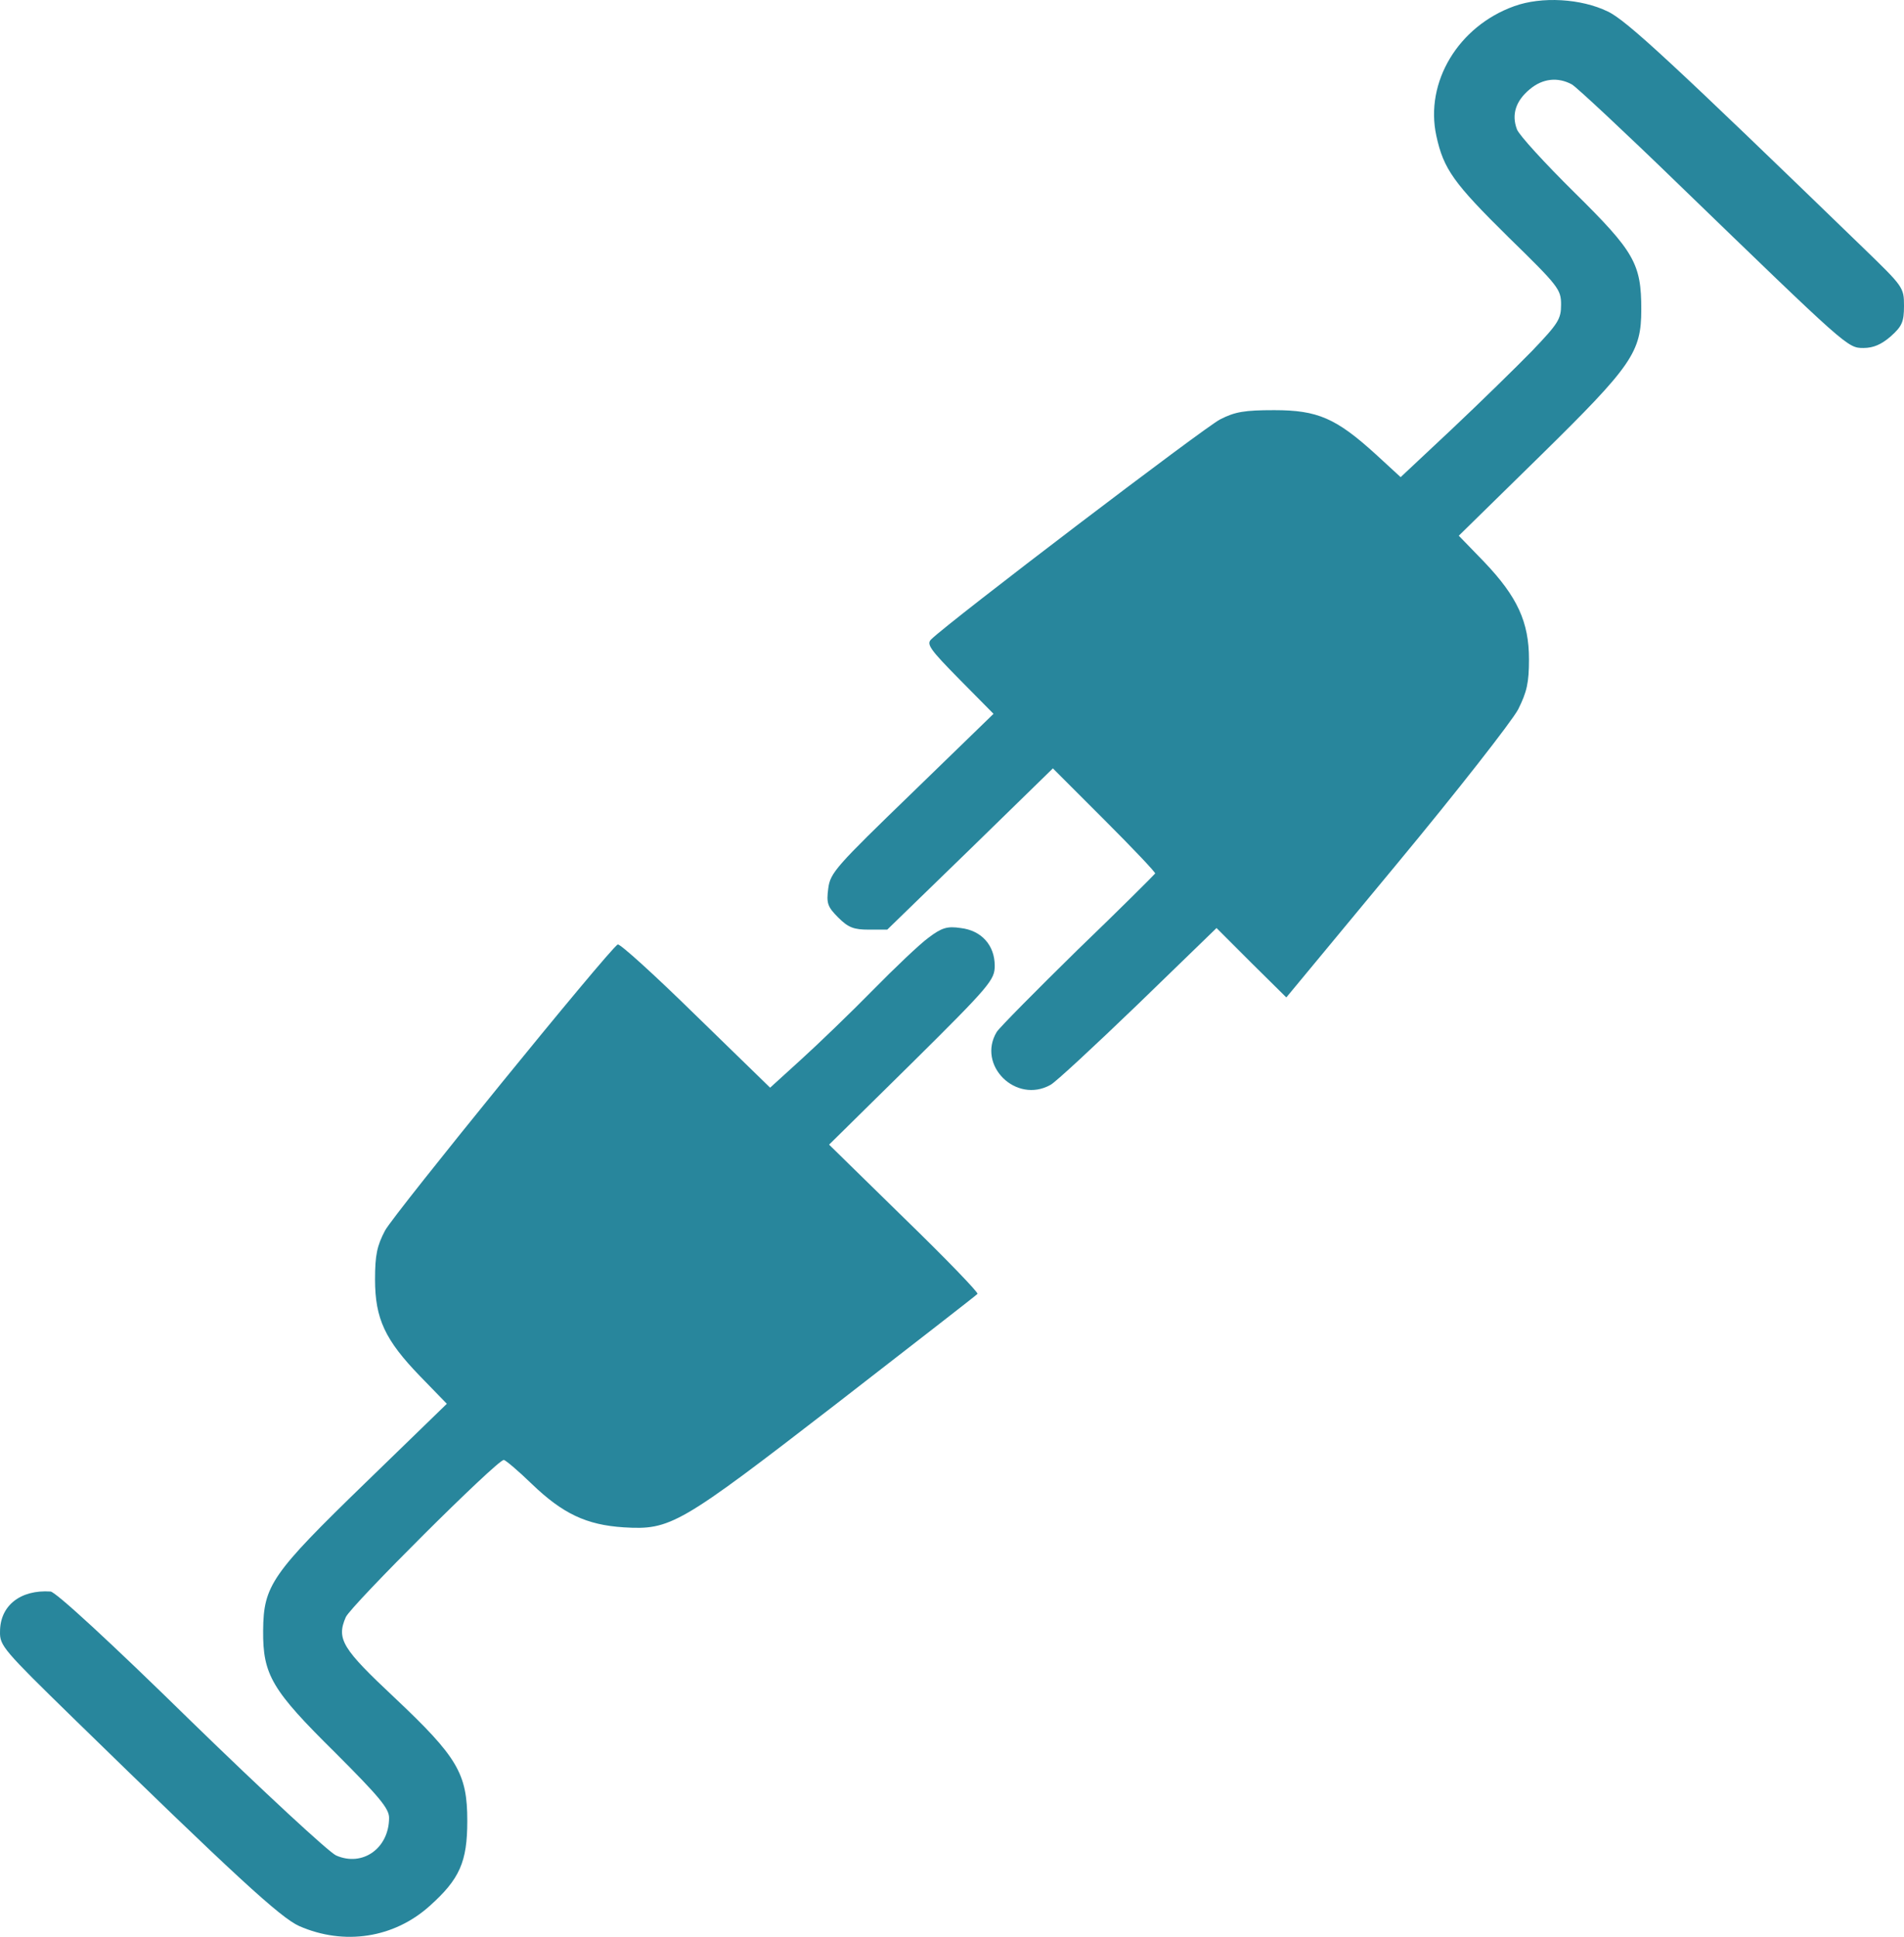 <?xml version="1.0" encoding="UTF-8" standalone="no"?>
<svg
   xmlns:dc="http://purl.org/dc/elements/1.1/"
   xmlns:cc="http://creativecommons.org/ns#"
   xmlns:rdf="http://www.w3.org/1999/02/22-rdf-syntax-ns#"
   xmlns:svg="http://www.w3.org/2000/svg"
   xmlns="http://www.w3.org/2000/svg"
   xmlns:sodipodi="http://sodipodi.sourceforge.net/DTD/sodipodi-0.dtd"
   xmlns:inkscape="http://www.inkscape.org/namespaces/inkscape"
   version="1.0"
   width="474.706pt"
   height="482.828pt"
   viewBox="0 0 474.706 482.828"
   preserveAspectRatio="xMidYMid meet"
   id="svg2"
   inkscape:version="0.92.2 (5c3e80d, 2017-08-06)"
   sodipodi:docname="plug_off.svg">
  <defs
     id="defs14" />
  <sodipodi:namedview
     pagecolor="#ffffff"
     bordercolor="#666666"
     borderopacity="1"
     objecttolerance="10"
     gridtolerance="10"
     guidetolerance="10"
     inkscape:pageopacity="0"
     inkscape:pageshadow="2"
     inkscape:window-width="2400"
     inkscape:window-height="1271"
     id="namedview12"
     showgrid="false"
     inkscape:zoom="1.0429825"
     inkscape:cx="-38.517789"
     inkscape:cy="272.31111"
     inkscape:window-x="-9"
     inkscape:window-y="-9"
     inkscape:window-maximized="1"
     inkscape:current-layer="g6"
     fit-margin-top="0"
     fit-margin-left="0"
     fit-margin-right="0"
     fit-margin-bottom="0" />
  <g
     transform="matrix(0.1,0,0,-0.1,-32.794,507.747)"
     id="g6"
     style="fill:#000000;stroke:none">
    <path
       d="m 4103,5062 c -139,-50 -223,-189 -194,-323 18,-83 43,-118 180,-253 125,-122 131,-130 131,-168 0,-36 -7,-47 -72,-115 -40,-41 -130,-129 -200,-195 l -128,-120 -62,57 c -99,90 -145,110 -253,110 -74,0 -98,-4 -135,-23 -38,-19 -674,-503 -720,-548 -13,-12 -4,-25 70,-100 l 85,-86 -203,-197 c -189,-183 -204,-199 -209,-238 -5,-37 -2,-46 25,-73 25,-25 39,-30 76,-30 h 46 l 207,201 206,201 129,-129 c 70,-70 127,-130 126,-133 -2,-3 -88,-89 -193,-190 -104,-102 -195,-194 -202,-205 -50,-83 48,-180 134,-132 12,6 110,97 218,201 l 196,190 87,-87 87,-86 275,332 c 151,182 287,356 303,386 22,44 27,67 27,125 0,93 -29,156 -112,243 l -63,65 203,199 c 229,225 252,258 252,365 0,114 -17,144 -166,291 -74,73 -139,144 -144,158 -14,37 -3,71 32,100 32,27 70,31 105,12 12,-7 131,-118 265,-248 423,-409 422,-409 462,-409 25,0 45,9 68,29 28,25 33,36 33,76 0,46 -2,48 -100,143 -476,461 -593,570 -639,591 -66,32 -164,38 -233,13 z"
       id="path8"
       style="fill:#28869c;fill-opacity:1"
       inkscape:export-filename="C:\code\Fluicell\Git\Labonatip\apps\Lab-on-a-tip\icons\plug_off.png"
       inkscape:export-xdpi="300"
       inkscape:export-ydpi="300"
       inkscape:connector-curvature="0" />
    <path
       d="m 2643,2740 c -22,-16 -85,-76 -140,-132 -55,-56 -135,-133 -178,-172 l -77,-70 -186,181 c -102,100 -189,179 -194,176 -24,-15 -558,-672 -580,-713 -20,-38 -25,-61 -25,-122 0,-98 25,-151 112,-241 l 67,-69 -203,-197 c -234,-227 -254,-256 -255,-368 -1,-111 22,-149 180,-305 110,-110 134,-139 134,-162 0,-76 -66,-123 -132,-94 -18,8 -181,159 -362,335 -201,197 -337,322 -350,323 -75,5 -126,-35 -126,-100 -1,-35 9,-46 182,-215 403,-393 517,-498 564,-519 112,-49 236,-30 325,50 75,67 94,110 94,212 0,118 -24,159 -181,307 -130,122 -146,146 -122,201 12,28 377,392 394,392 4,0 36,-27 70,-60 77,-74 136,-102 229,-108 117,-7 138,5 529,307 192,149 351,272 353,275 3,3 -79,88 -182,188 l -188,184 207,204 c 195,193 206,207 206,242 0,51 -33,88 -85,94 -33,5 -47,1 -80,-24 z"
       id="path10"
       style="fill:#28869c;fill-opacity:1"
       inkscape:connector-curvature="0"
       inkscape:export-filename="C:\code\Fluicell\Git\Labonatip\apps\Lab-on-a-tip\icons\plug_off.png"
       inkscape:export-xdpi="300"
       inkscape:export-ydpi="300" />
  </g>
</svg>
